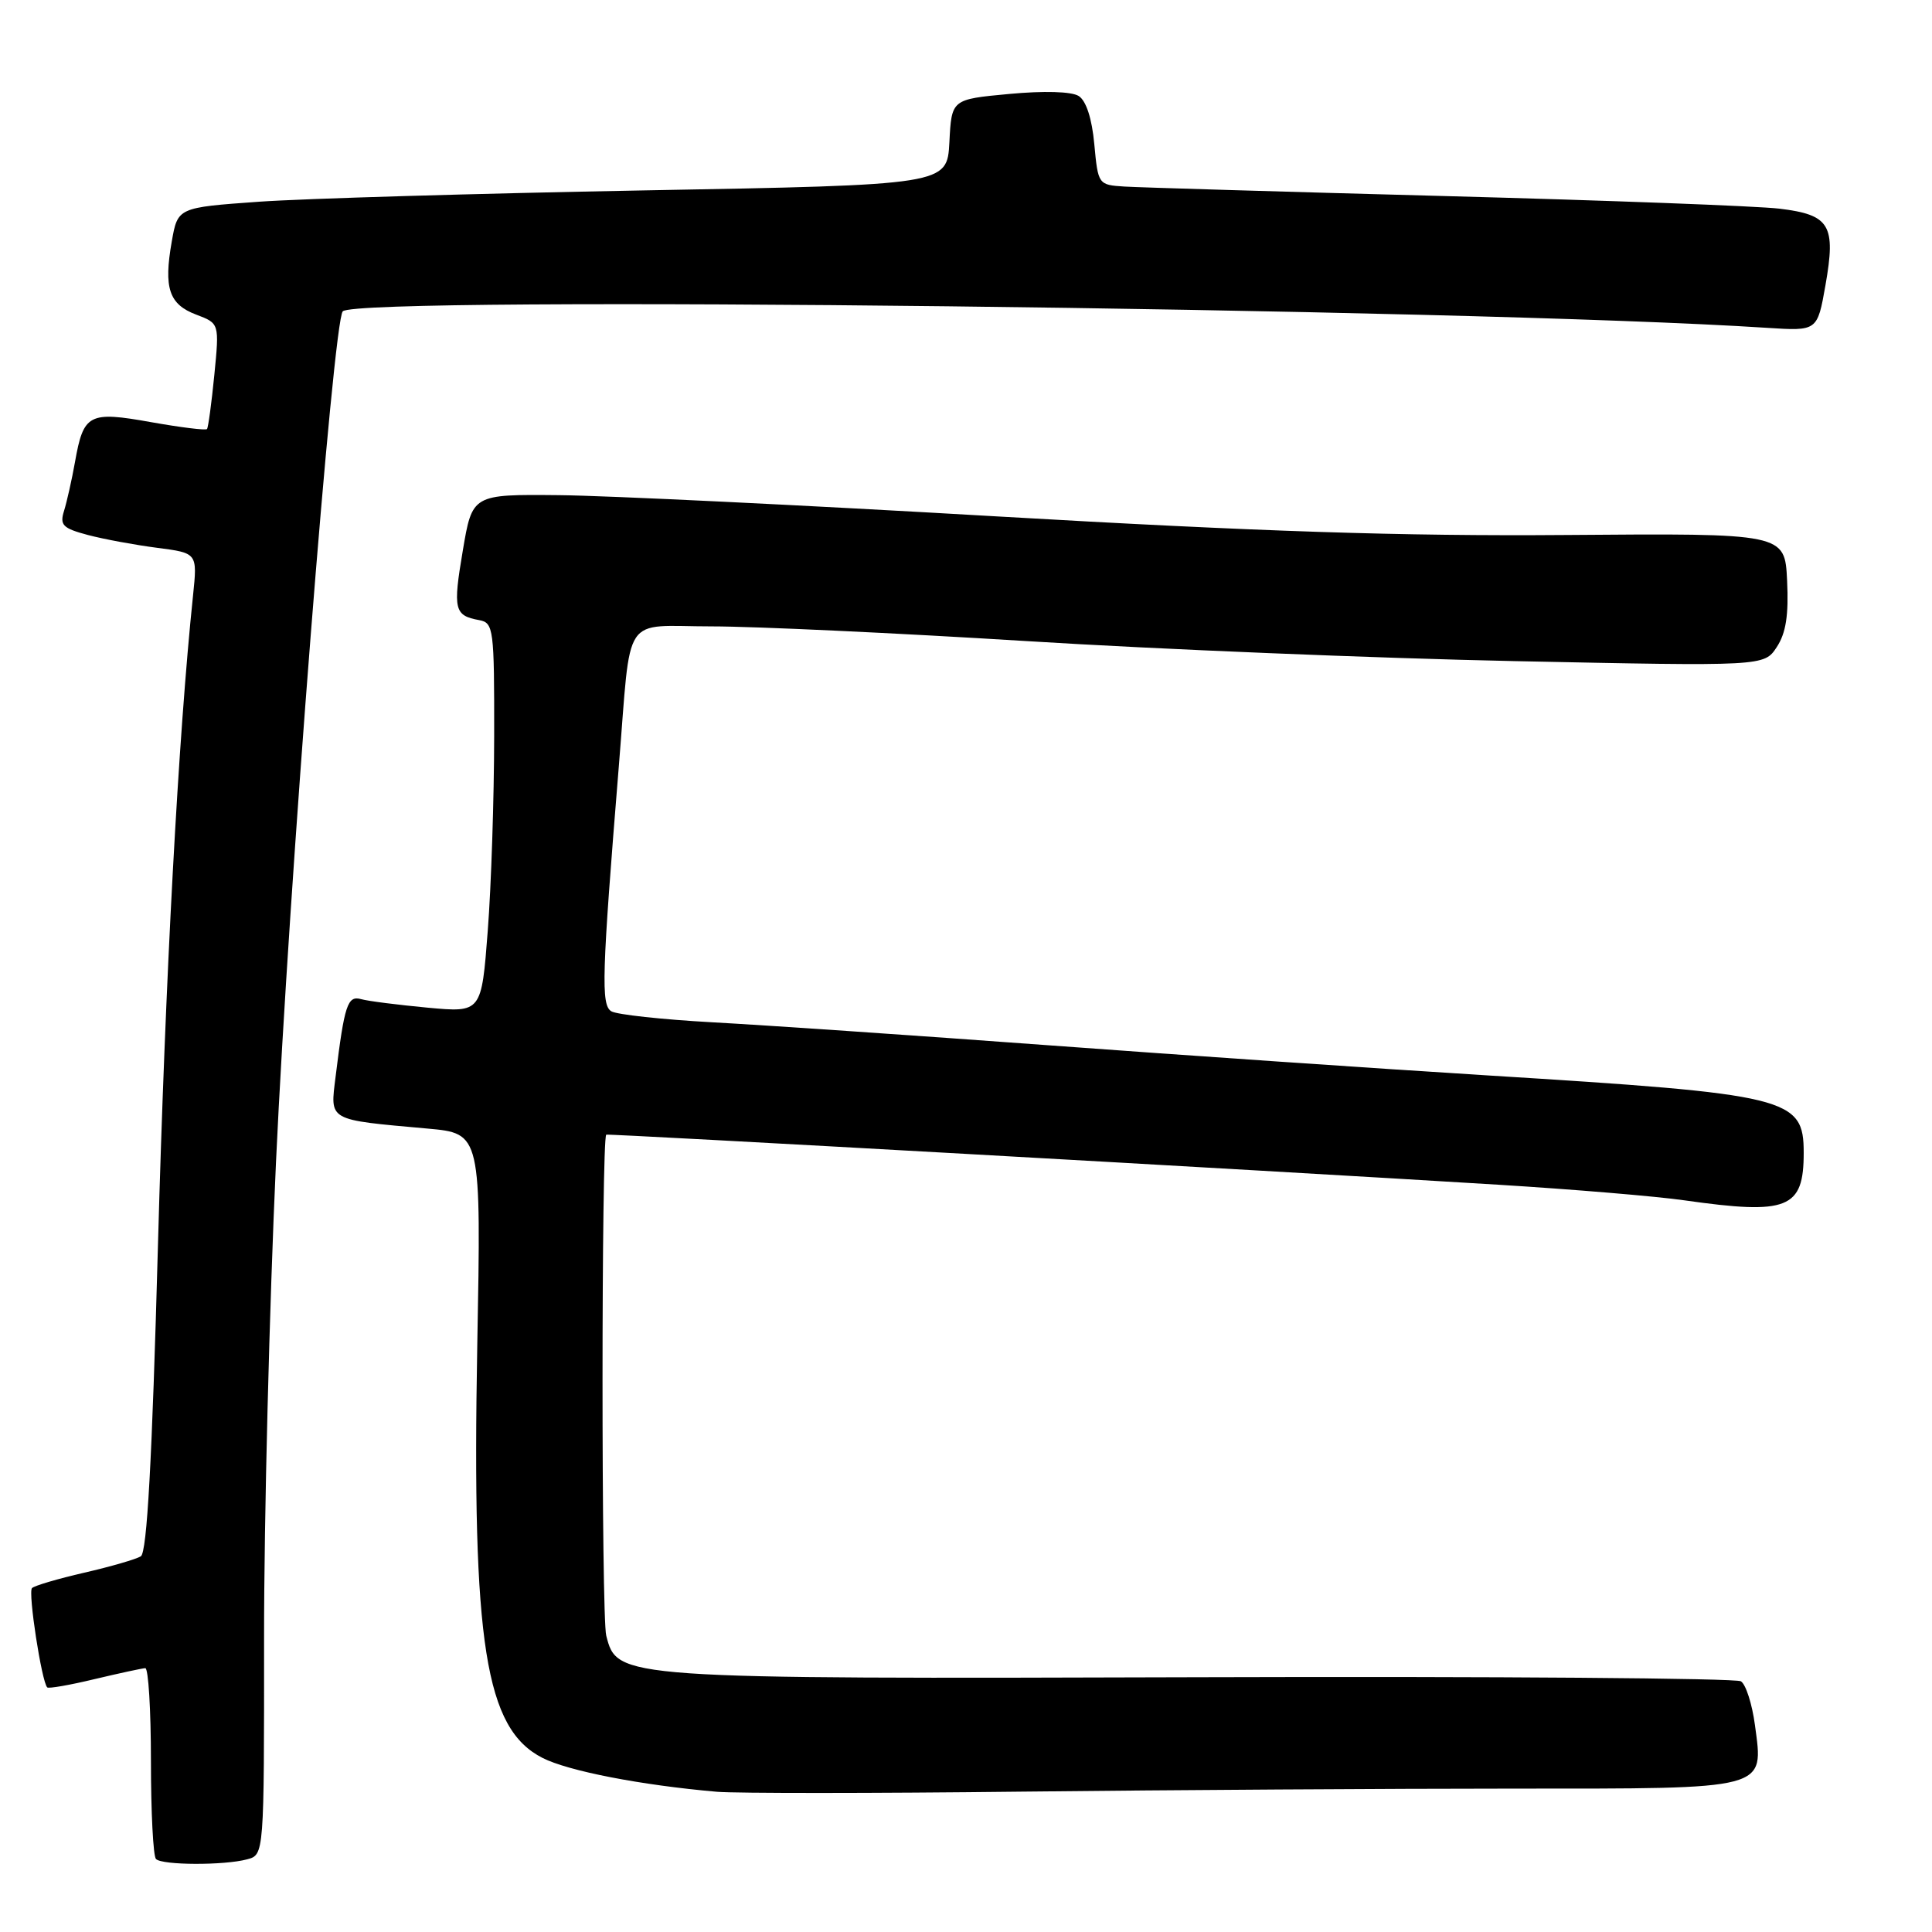 <?xml version="1.0" encoding="UTF-8" standalone="no"?>
<!DOCTYPE svg PUBLIC "-//W3C//DTD SVG 1.1//EN" "http://www.w3.org/Graphics/SVG/1.1/DTD/svg11.dtd" >
<svg xmlns="http://www.w3.org/2000/svg" xmlns:xlink="http://www.w3.org/1999/xlink" version="1.1" viewBox="0 0 256 256">
 <g >
 <path fill="currentColor"
d=" M 32.75 246.37 C 35.00 245.77 35.00 245.77 34.99 217.13 C 34.98 201.39 35.70 172.97 36.57 154.00 C 38.25 117.63 44.15 42.52 45.42 41.25 C 47.51 39.15 194.30 40.85 234.15 43.44 C 240.81 43.87 240.81 43.87 241.88 37.81 C 243.29 29.81 242.48 28.46 235.79 27.65 C 232.88 27.30 212.95 26.55 191.50 25.98 C 170.05 25.41 150.93 24.84 149.00 24.72 C 145.53 24.50 145.50 24.46 145.00 19.10 C 144.69 15.71 143.92 13.34 142.93 12.72 C 141.98 12.12 138.32 12.02 133.72 12.45 C 126.09 13.16 126.09 13.16 125.80 18.83 C 125.50 24.50 125.50 24.50 85.28 25.23 C 63.16 25.64 40.23 26.31 34.31 26.73 C 23.55 27.50 23.55 27.50 22.76 32.00 C 21.67 38.17 22.39 40.33 26.00 41.69 C 29.07 42.85 29.07 42.85 28.40 49.68 C 28.03 53.43 27.59 56.66 27.43 56.85 C 27.26 57.05 23.93 56.63 20.03 55.94 C 11.77 54.46 11.07 54.83 9.94 61.20 C 9.52 63.57 8.86 66.48 8.49 67.68 C 7.89 69.58 8.31 70.00 11.65 70.89 C 13.77 71.45 17.90 72.21 20.83 72.59 C 26.16 73.28 26.16 73.28 25.58 78.89 C 23.64 97.42 21.90 129.62 20.93 165.00 C 20.15 193.58 19.48 205.70 18.66 206.22 C 18.02 206.61 14.65 207.59 11.16 208.39 C 7.68 209.19 4.56 210.11 4.24 210.43 C 3.69 210.97 5.52 222.85 6.26 223.59 C 6.44 223.77 9.26 223.28 12.54 222.49 C 15.82 221.71 18.84 221.06 19.25 221.04 C 19.66 221.02 20.00 226.55 20.00 233.33 C 20.00 240.12 20.30 245.97 20.67 246.33 C 21.49 247.16 29.71 247.19 32.75 246.37 Z  M 200.59 237.00 C 234.56 237.00 233.69 237.23 232.54 228.59 C 232.17 225.81 231.34 223.20 230.68 222.78 C 230.03 222.37 198.00 222.12 159.50 222.24 C 81.84 222.47 81.79 222.46 80.33 216.73 C 79.67 214.18 79.68 150.94 80.33 150.35 C 80.51 150.19 167.79 155.09 198.50 156.98 C 208.40 157.59 219.51 158.52 223.19 159.05 C 236.91 161.00 239.00 160.17 239.00 152.76 C 239.00 145.43 237.13 144.98 197.00 142.49 C 182.97 141.62 156.88 139.83 139.00 138.51 C 121.12 137.19 101.05 135.82 94.39 135.46 C 87.74 135.09 81.71 134.44 81.00 134.00 C 79.62 133.15 79.74 129.27 82.00 101.50 C 83.68 80.85 82.25 83.00 94.33 83.00 C 99.99 83.00 118.77 83.88 136.06 84.95 C 153.35 86.03 182.41 87.22 200.63 87.60 C 233.76 88.29 233.76 88.29 235.43 85.74 C 236.65 83.89 237.02 81.50 236.80 76.93 C 236.50 70.66 236.50 70.66 207.50 70.89 C 185.76 71.06 166.86 70.44 132.00 68.42 C 106.42 66.93 80.34 65.67 74.04 65.61 C 62.58 65.50 62.58 65.50 61.32 72.98 C 60.00 80.77 60.19 81.57 63.50 82.17 C 65.40 82.52 65.50 83.32 65.48 97.52 C 65.47 105.76 65.09 117.38 64.63 123.34 C 63.80 134.18 63.80 134.18 56.65 133.52 C 52.72 133.15 48.75 132.65 47.84 132.39 C 46.05 131.89 45.64 133.14 44.47 142.65 C 43.74 148.58 43.31 148.34 56.63 149.54 C 63.76 150.18 63.76 150.18 63.24 178.34 C 62.52 217.83 64.30 229.07 71.88 232.93 C 75.29 234.67 84.91 236.54 95.00 237.42 C 97.47 237.63 115.66 237.63 135.41 237.40 C 155.17 237.18 184.50 237.00 200.59 237.00 Z "/>
</g>
</svg>